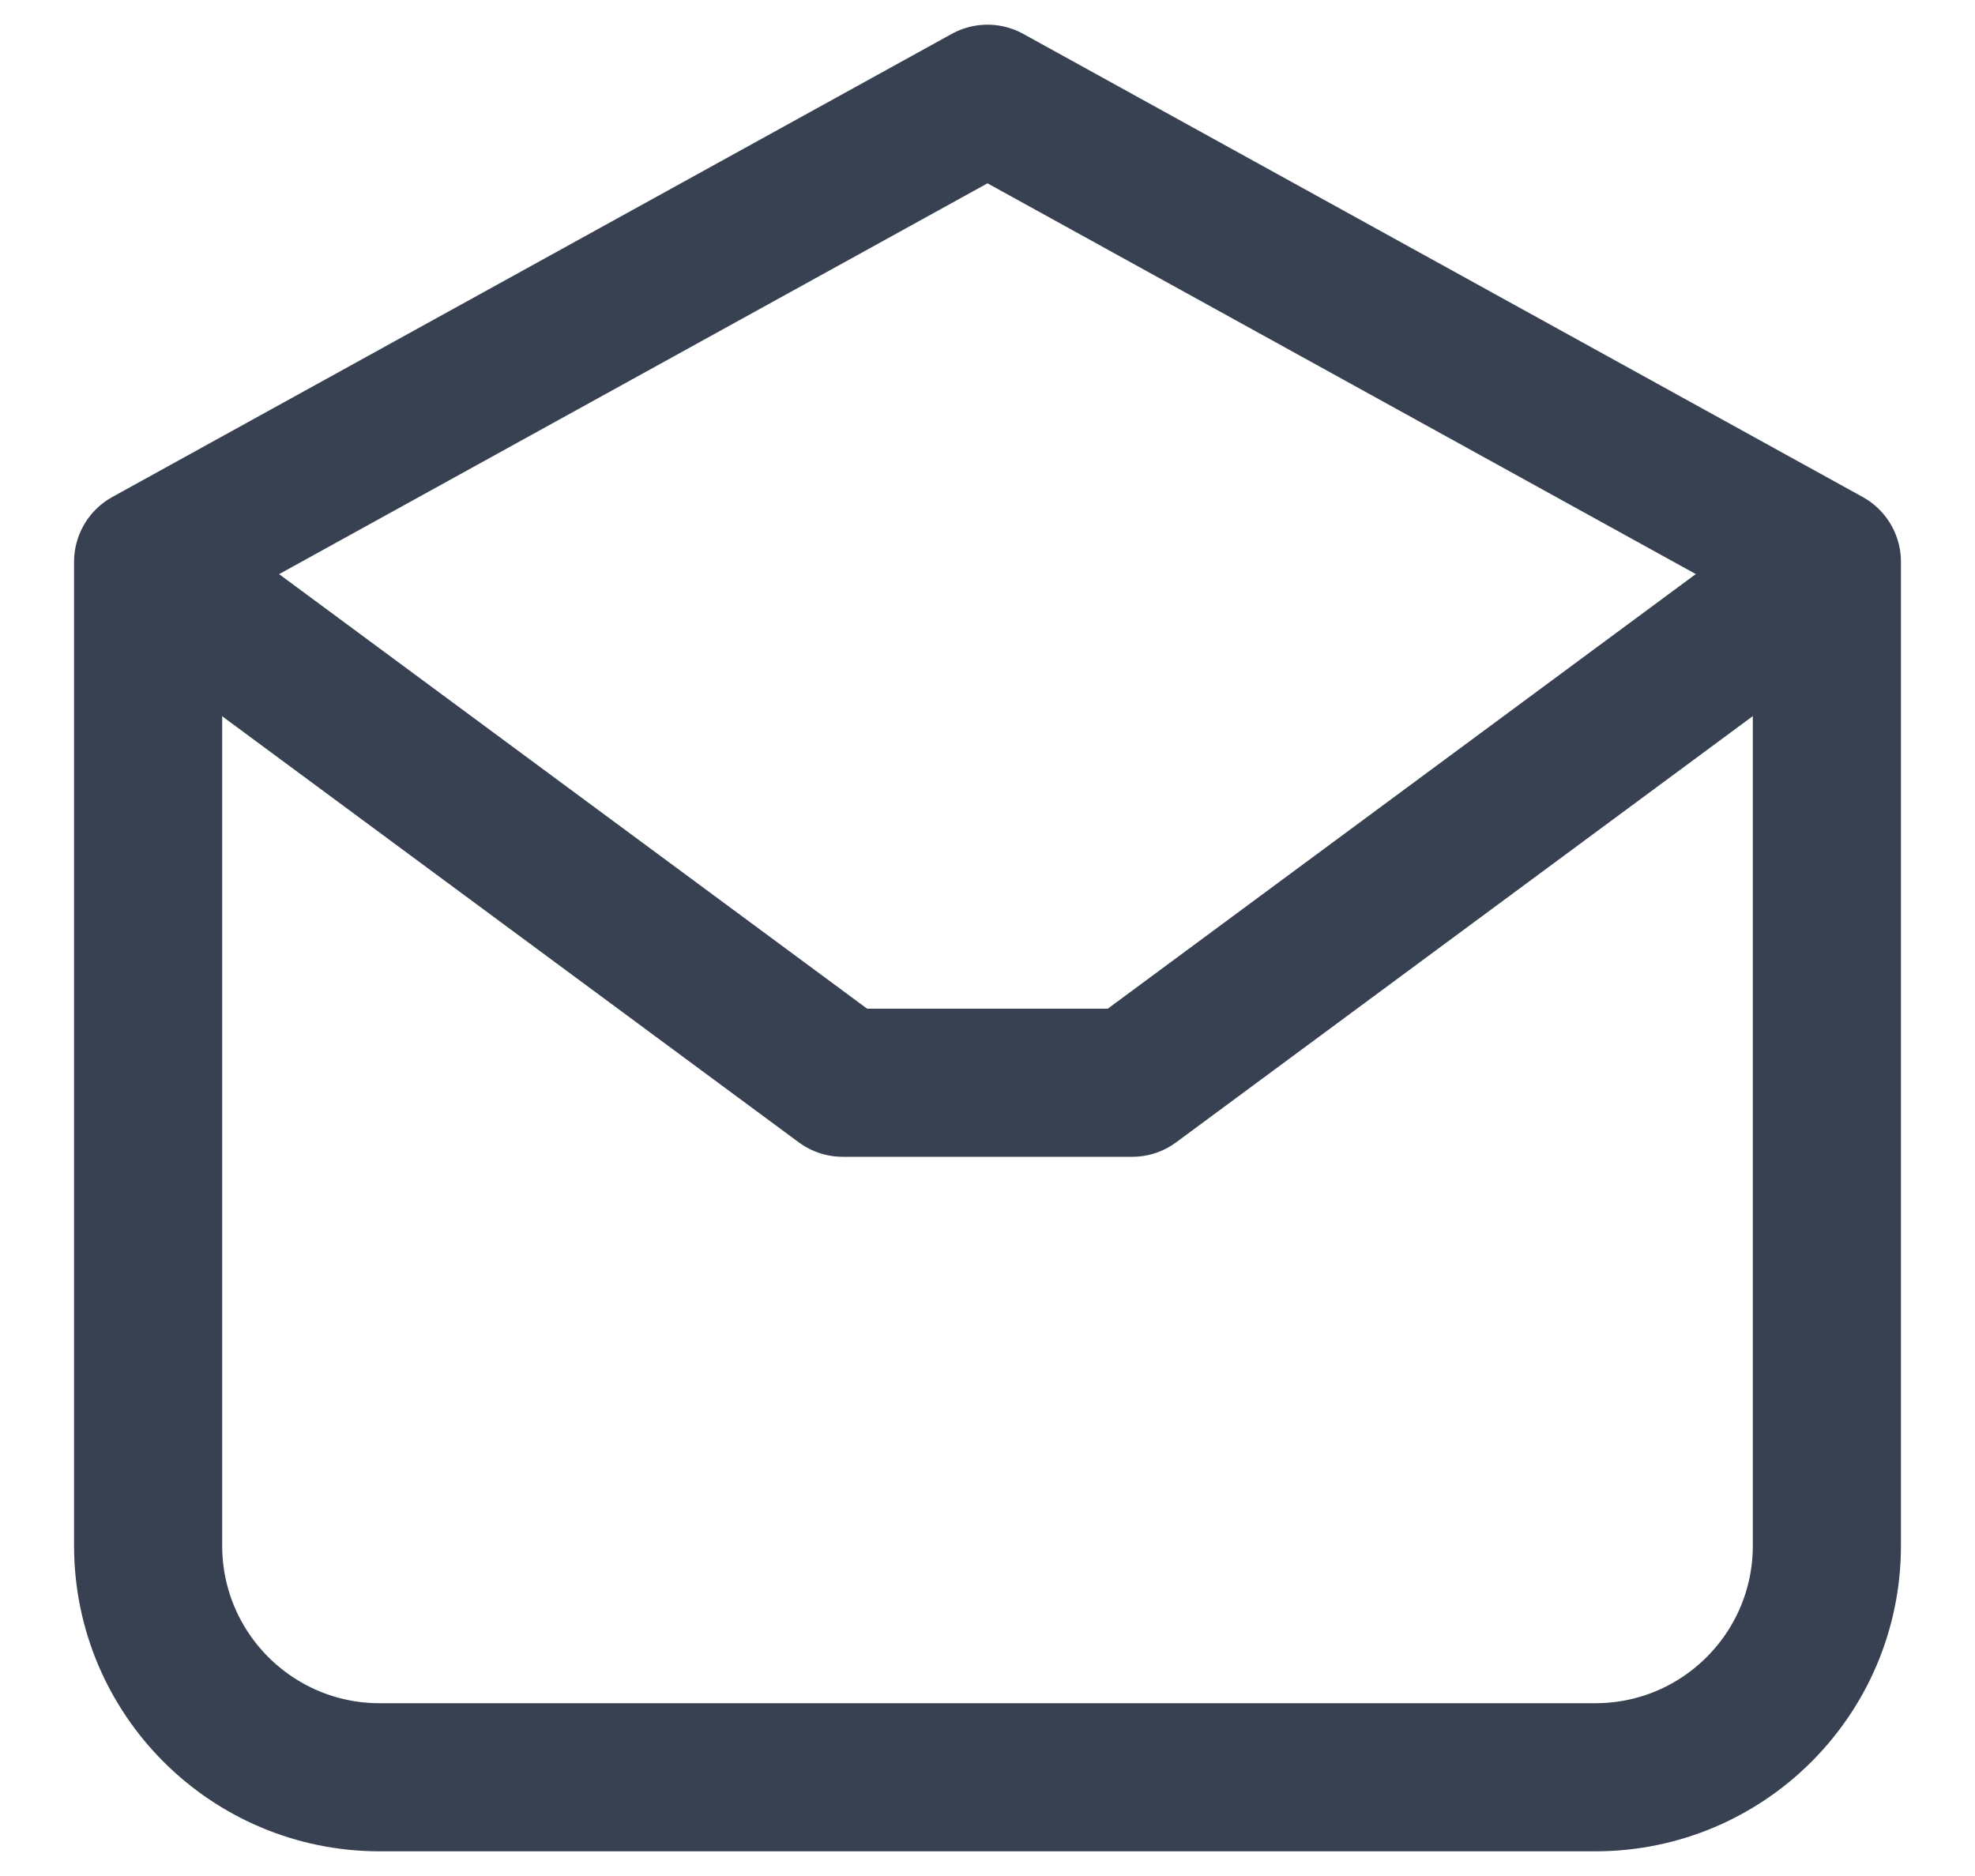 <svg width="20" height="19" viewBox="0 0 20 19" fill="none" xmlns="http://www.w3.org/2000/svg">
<g id="Mail open">
<path id="Vector" d="M1.5 5.69L10 1L18.5 5.69V15.655C18.5 16.95 17.45 18 16.155 18H3.845C2.55 18 1.5 16.95 1.5 15.655V5.69Z" stroke="#374151" stroke-width="1.5" stroke-linecap="round" stroke-linejoin="round"/>
<path id="Vector_2" d="M18.206 5.983L11.465 10.966H8.534L1.792 5.983" stroke="#374151" stroke-width="1.5" stroke-linecap="round" stroke-linejoin="round"/>
</g>
</svg>

